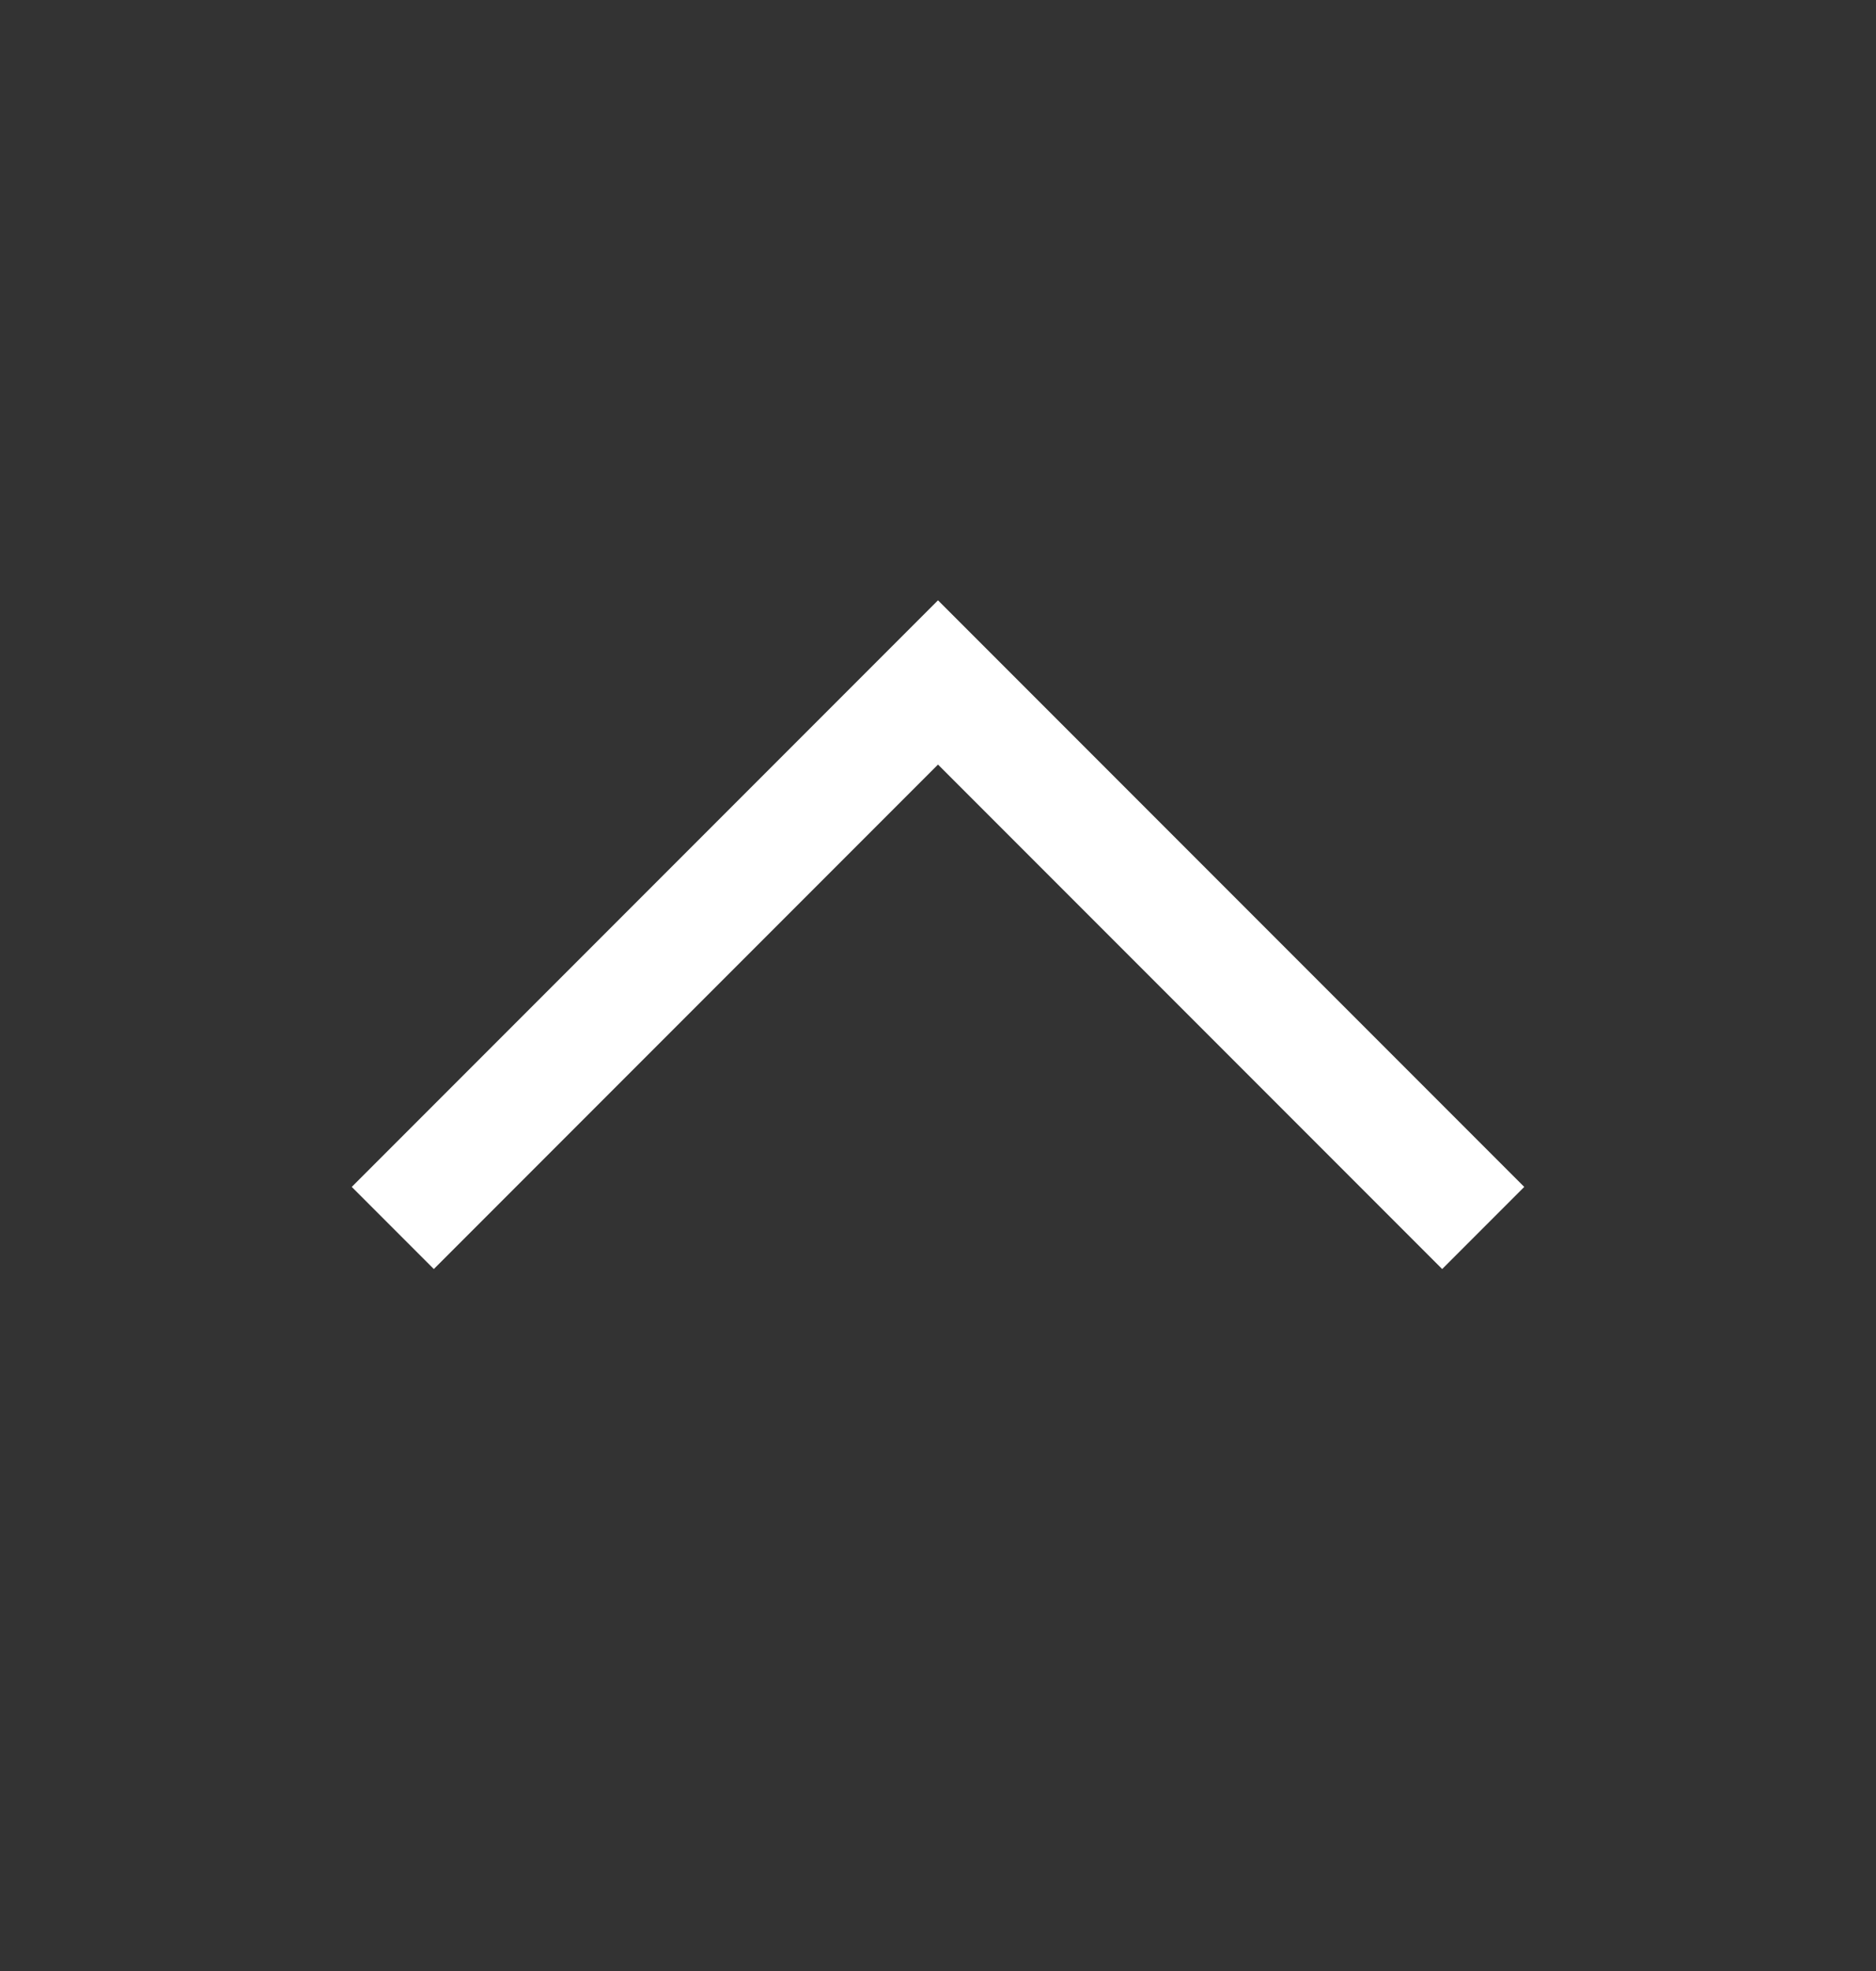 <svg width="20" height="21" viewBox="0 0 20 21" fill="none" xmlns="http://www.w3.org/2000/svg">
<rect x="0" y="0" width="20" height="21" fill="#333333" stroke="none"/>
<path fill-rule="evenodd" clip-rule="evenodd" d="M10 6.396L3.75 12.646L4.625 13.521L10 8.146L15.375 13.521L16.25 12.646L10 6.396Z" fill="white"/>
</svg>
